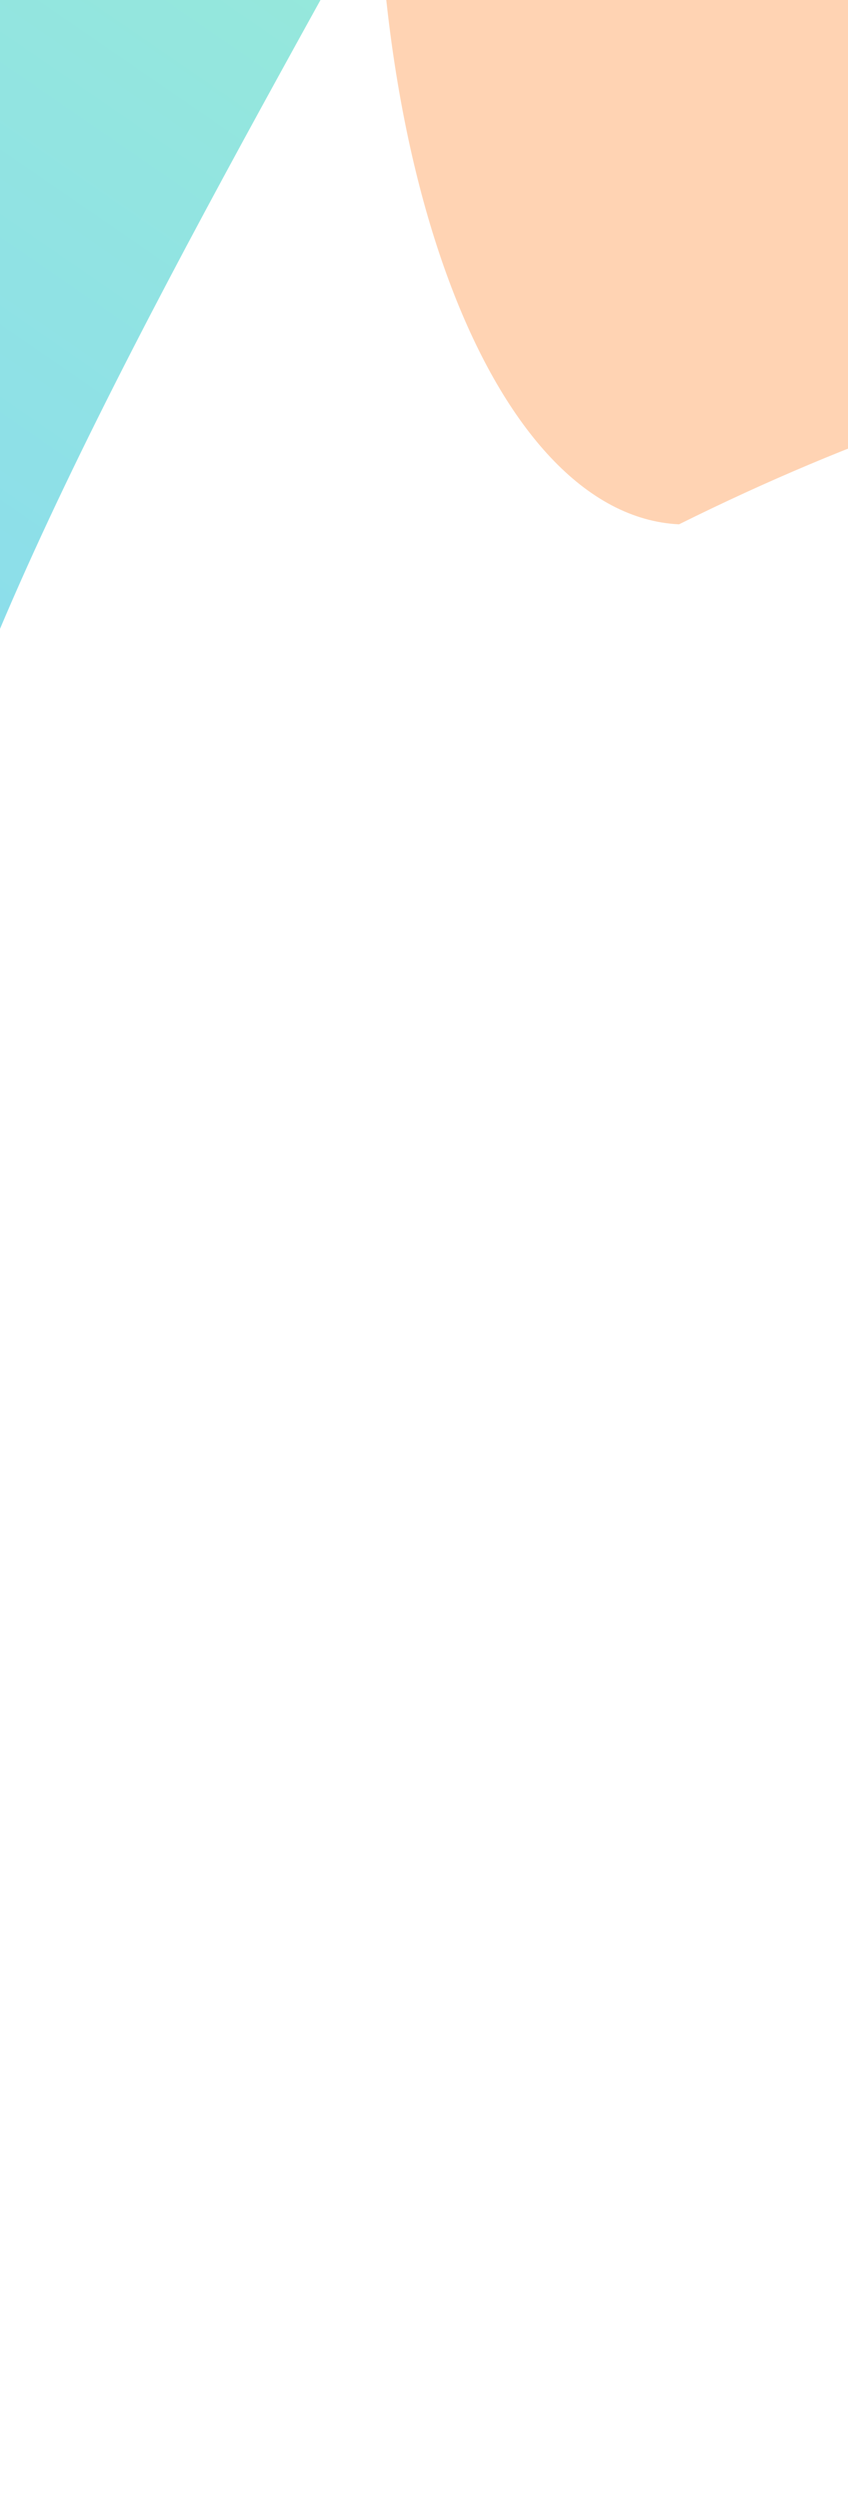 <svg width="375" height="1105" viewBox="0 0 375 1105" fill="none" xmlns="http://www.w3.org/2000/svg">
<g filter="url(#filter0_f_814_3208)">
<path d="M-1580.1 603.151C-1647.22 858.271 -1063.67 106.576 -359.295 785.803C-247.376 815.249 -102.236 632.303 -35.115 377.183C32.005 122.063 393.875 -355.328 281.956 -384.773C170.037 -414.218 -1512.98 348.031 -1580.1 603.151Z" fill="url(#paint0_linear_814_3208)" fill-opacity="0.5"/>
</g>
<g opacity="0.3" filter="url(#filter1_f_814_3208)">
<path d="M1169.5 369.927C1160.31 557.797 925.104 -78.651 300.268 231.768C217.851 227.737 158.488 72.17 167.678 -115.7C176.867 -303.57 33.432 -705.892 115.849 -701.86C198.265 -697.829 1178.69 182.057 1169.5 369.927Z" fill="#FF6B00"/>
</g>
<defs>
<filter id="filter0_f_814_3208" x="-1901.37" y="-701.602" width="2520.65" height="1806.52" filterUnits="userSpaceOnUse" color-interpolation-filters="sRGB">
<feFlood flood-opacity="0" result="BackgroundImageFix"/>
<feBlend mode="normal" in="SourceGraphic" in2="BackgroundImageFix" result="shape"/>
<feGaussianBlur stdDeviation="158" result="effect1_foregroundBlur_814_3208"/>
</filter>
<filter id="filter1_f_814_3208" x="-225.793" y="-1017.89" width="1711.36" height="1739.2" filterUnits="userSpaceOnUse" color-interpolation-filters="sRGB">
<feFlood flood-opacity="0" result="BackgroundImageFix"/>
<feBlend mode="normal" in="SourceGraphic" in2="BackgroundImageFix" result="shape"/>
<feGaussianBlur stdDeviation="158" result="effect1_foregroundBlur_814_3208"/>
</filter>
<linearGradient id="paint0_linear_814_3208" x1="-590.931" y1="394.605" x2="-157.459" y2="-235.801" gradientUnits="userSpaceOnUse">
<stop stop-color="#00A3FF"/>
<stop offset="1" stop-color="#2ED3B7"/>
</linearGradient>
</defs>
</svg>
